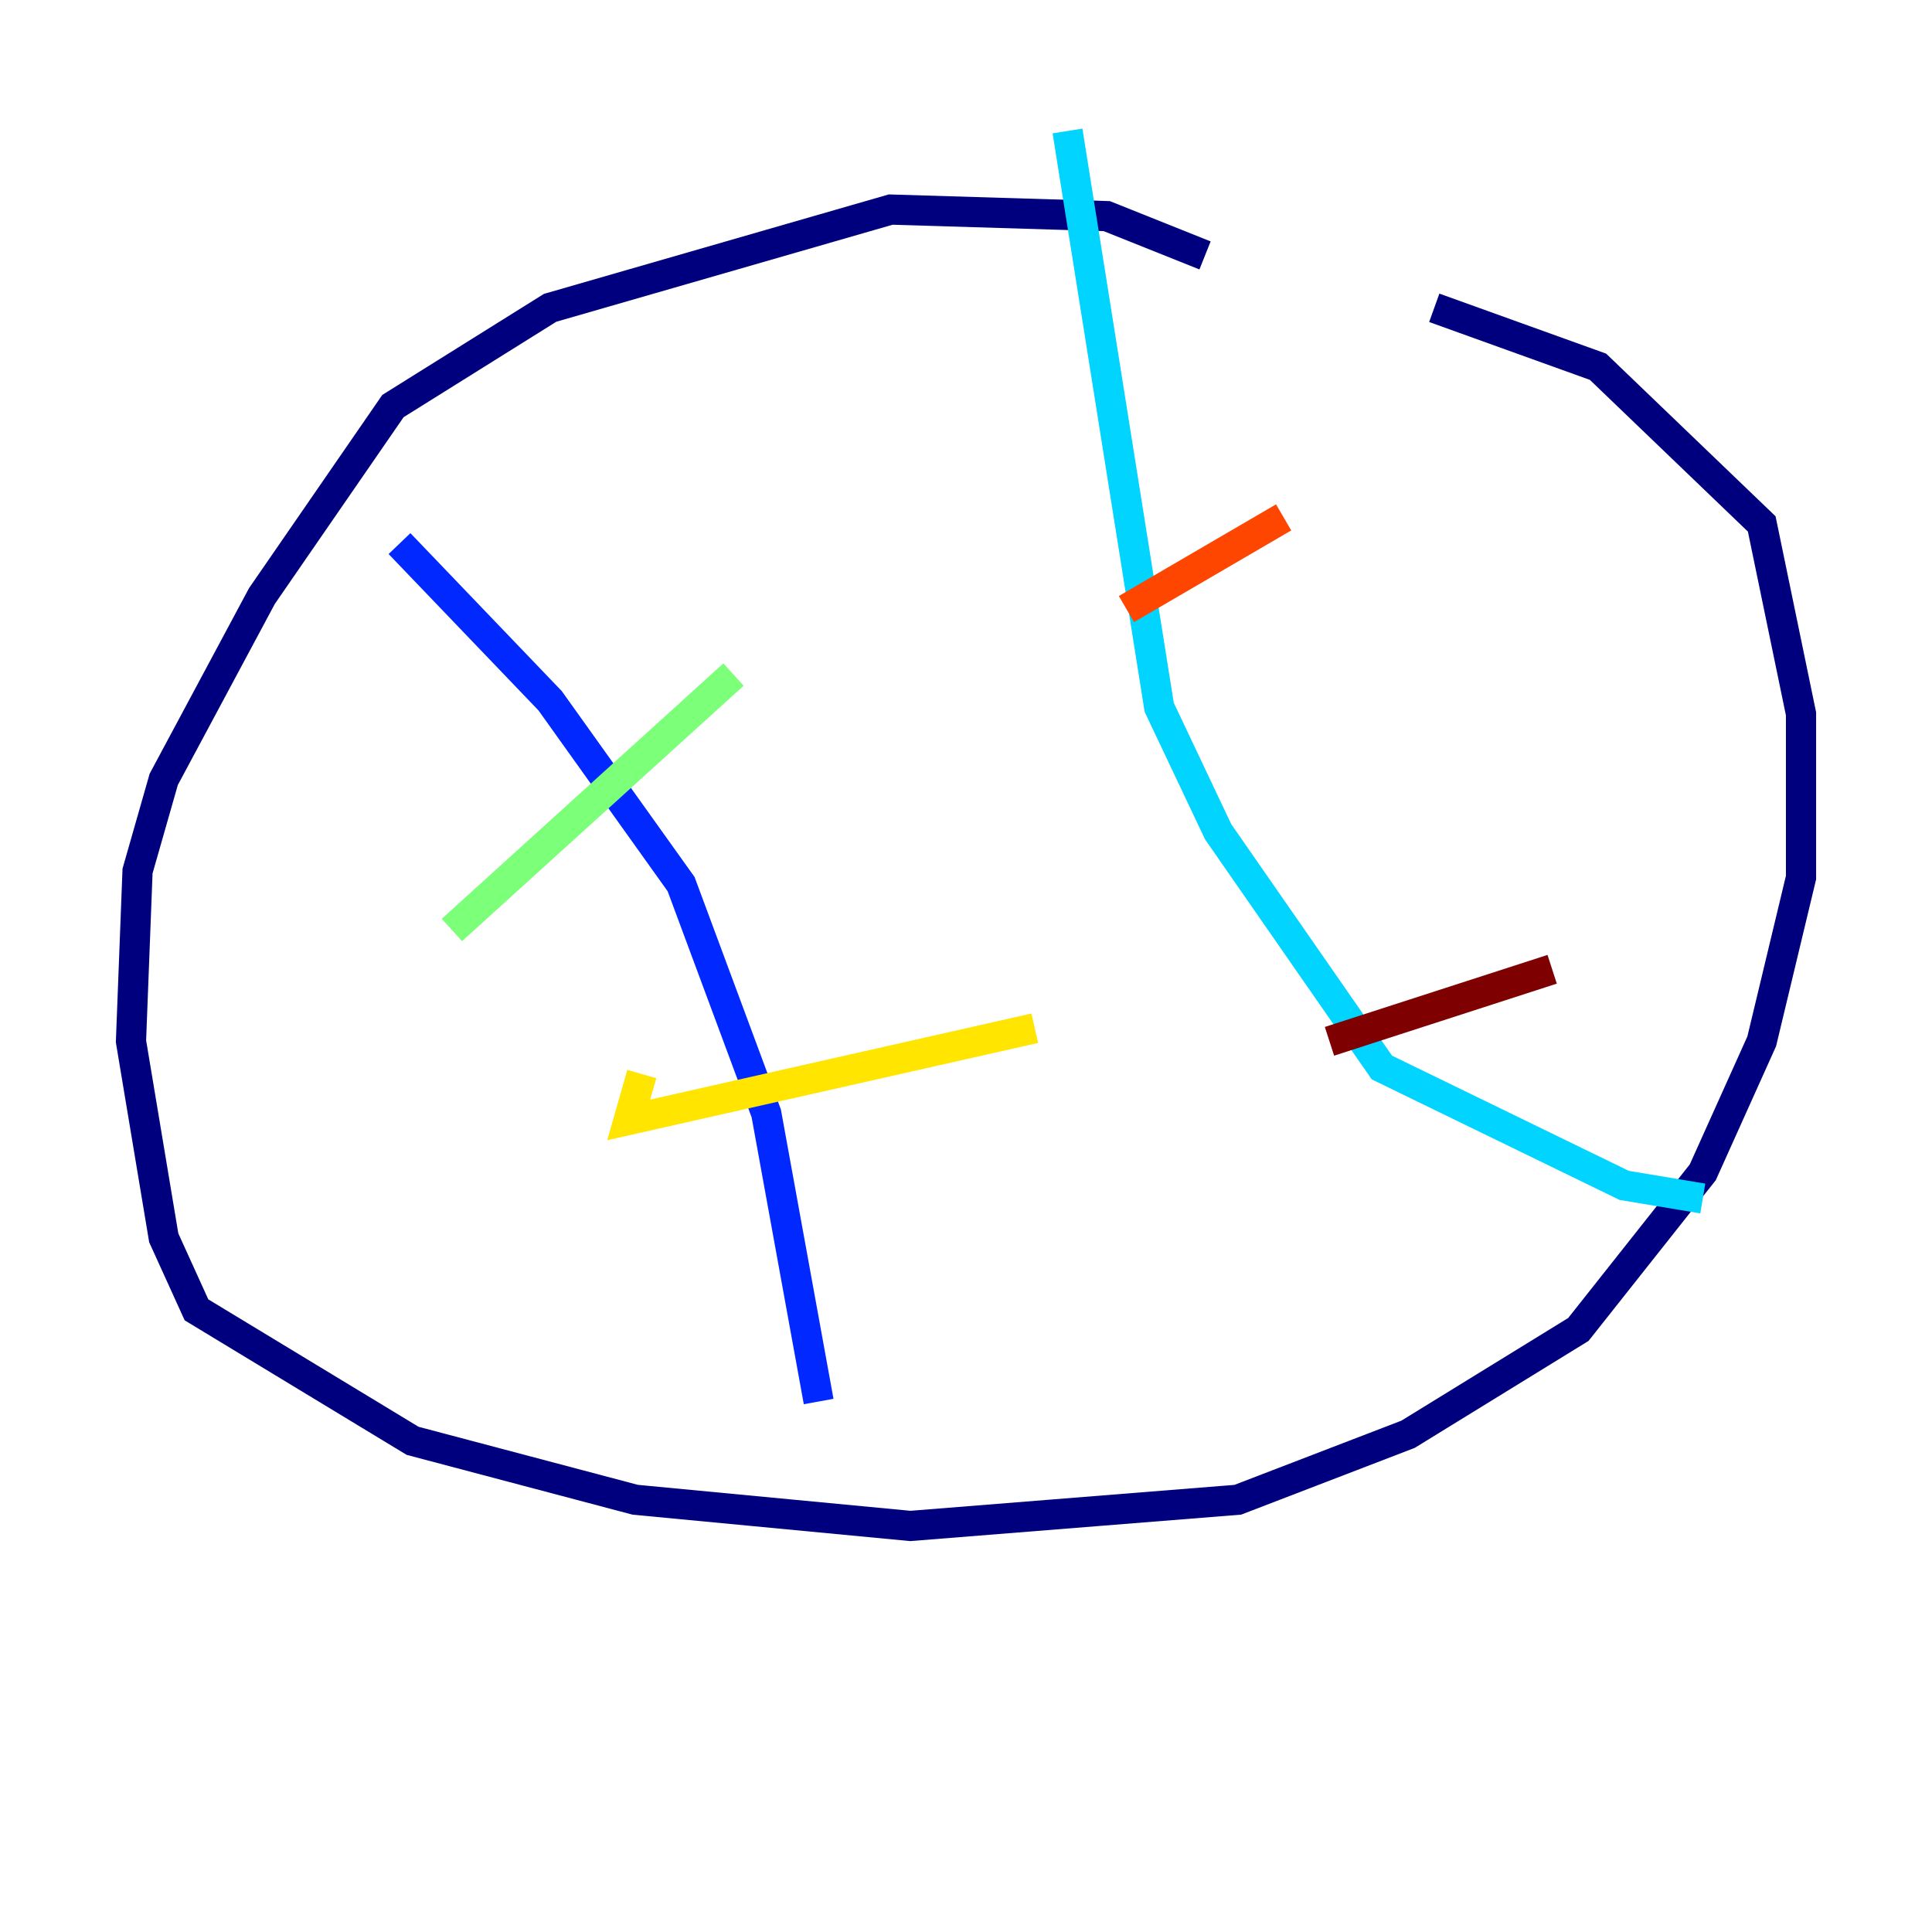 <?xml version="1.0" encoding="utf-8" ?>
<svg baseProfile="tiny" height="128" version="1.2" viewBox="0,0,128,128" width="128" xmlns="http://www.w3.org/2000/svg" xmlns:ev="http://www.w3.org/2001/xml-events" xmlns:xlink="http://www.w3.org/1999/xlink"><defs /><polyline fill="none" points="79.837,16.922 73.329,14.319 59.01,13.885 36.447,20.393 26.034,26.902 17.356,39.485 10.848,51.634 9.112,57.709 8.678,68.99 10.848,82.007 13.017,86.78 27.336,95.458 42.088,99.363 60.312,101.098 82.007,99.363 93.288,95.024 104.57,88.081 112.814,77.668 116.719,68.99 119.322,58.142 119.322,47.295 116.719,34.712 105.871,24.298 95.024,20.393" stroke="#00007f" stroke-width="2" /><polyline fill="none" points="26.468,36.014 36.447,46.427 45.125,58.576 50.766,73.763 54.237,92.854" stroke="#0028ff" stroke-width="2" /><polyline fill="none" points="70.725,8.678 76.8,46.861 80.705,55.105 91.552,70.725 107.607,78.536 112.814,79.403" stroke="#00d4ff" stroke-width="2" /><polyline fill="none" points="29.939,61.614 48.597,44.691" stroke="#7cff79" stroke-width="2" /><polyline fill="none" points="42.522,71.159 41.654,74.197 68.556,68.122" stroke="#ffe500" stroke-width="2" /><polyline fill="none" points="74.63,40.352 85.044,34.278" stroke="#ff4600" stroke-width="2" /><polyline fill="none" points="88.081,68.99 102.834,64.217" stroke="#7f0000" stroke-width="2" /></svg>